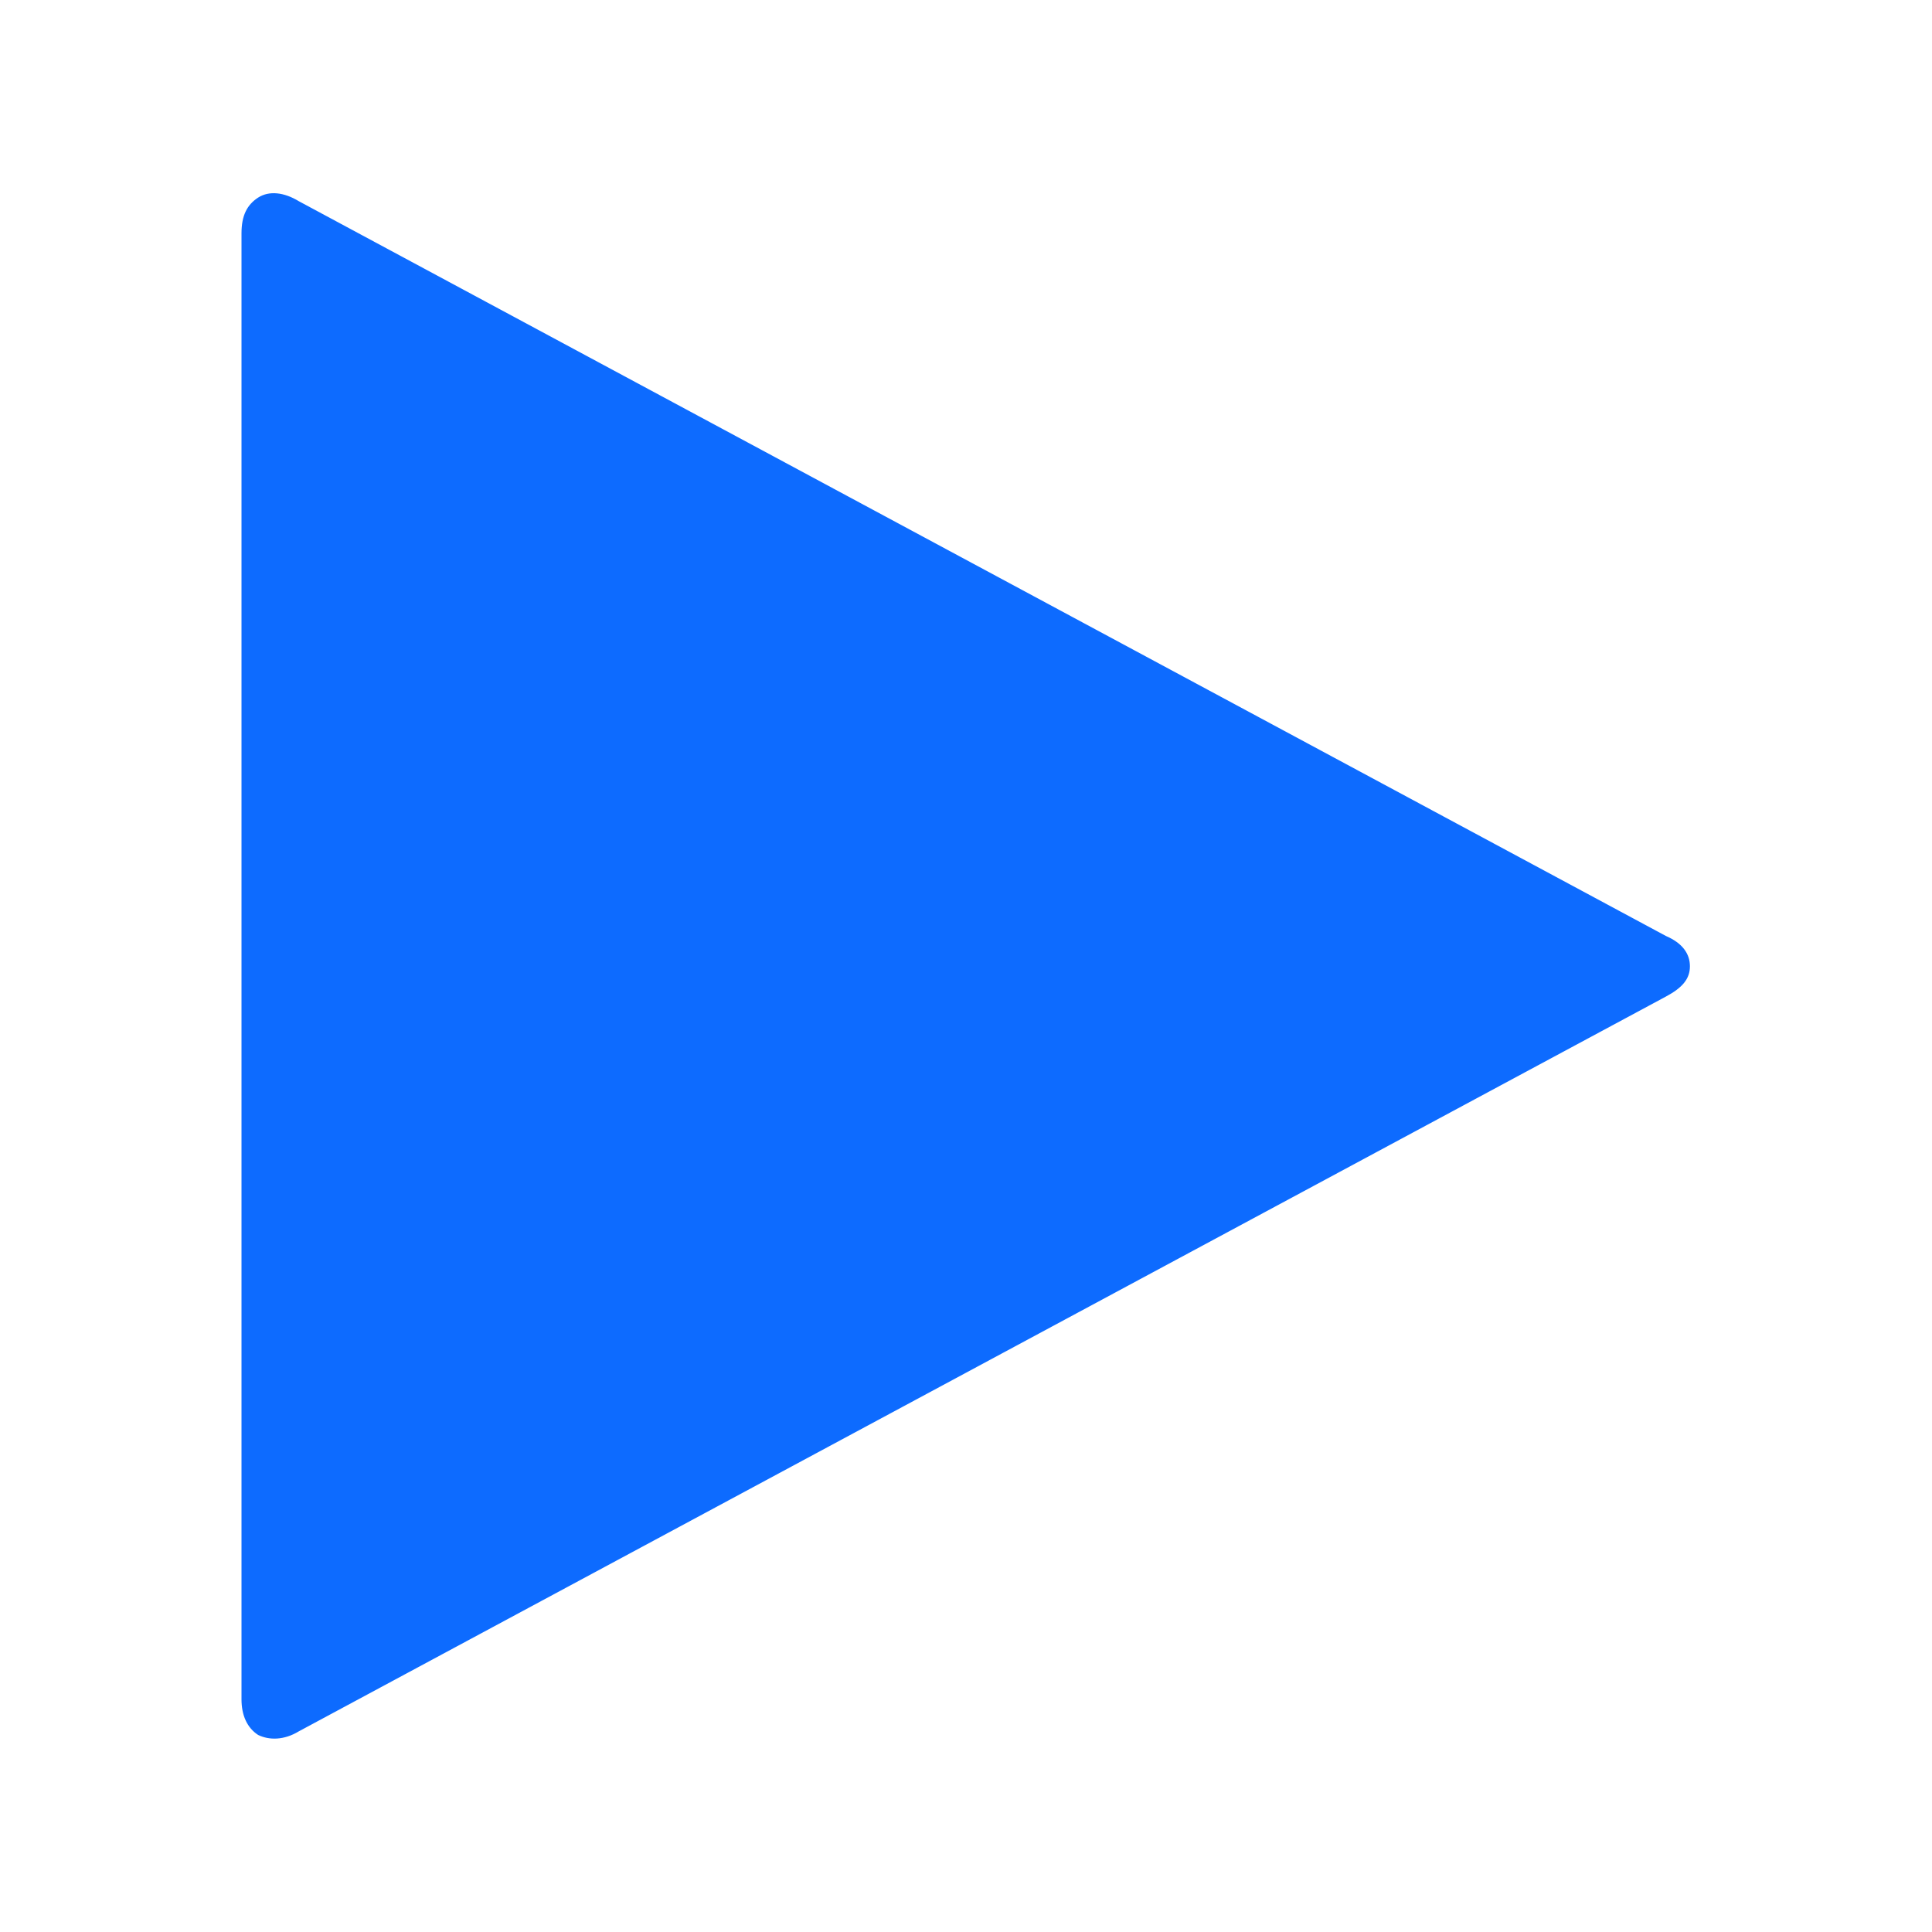 <?xml version="1.0" standalone="no"?>
<!DOCTYPE svg PUBLIC "-//W3C//DTD SVG 1.1//EN" "http://www.w3.org/Graphics/SVG/1.1/DTD/svg11.dtd">
<svg width="100%" height="100%" viewBox="0 0 20 20" version="1.1" xmlns="http://www.w3.org/2000/svg" xmlns:xlink="http://www.w3.org/1999/xlink" xml:space="preserve" style="fill-rule:evenodd;clip-rule:evenodd;stroke-linejoin:round;stroke-miterlimit:1.414;">
    <g id="ic_iframe_play" transform="matrix(0.882,9.85783e-18,9.85783e-18,0.842,2.5,2)">
        <path d="M0.195,18.955C0.325,19.021 0.499,19.021 0.672,18.911L16.718,9.877C16.913,9.768 17,9.658 17,9.505C17,9.351 16.913,9.22 16.718,9.132L0.672,0.098C0.499,-0.012 0.325,-0.033 0.195,0.054C0.066,0.142 0,0.273 0,0.493L0,18.517C0,18.714 0.066,18.867 0.195,18.955Z" style="fill:rgb(13,107,255);"/>
    </g>
</svg>
